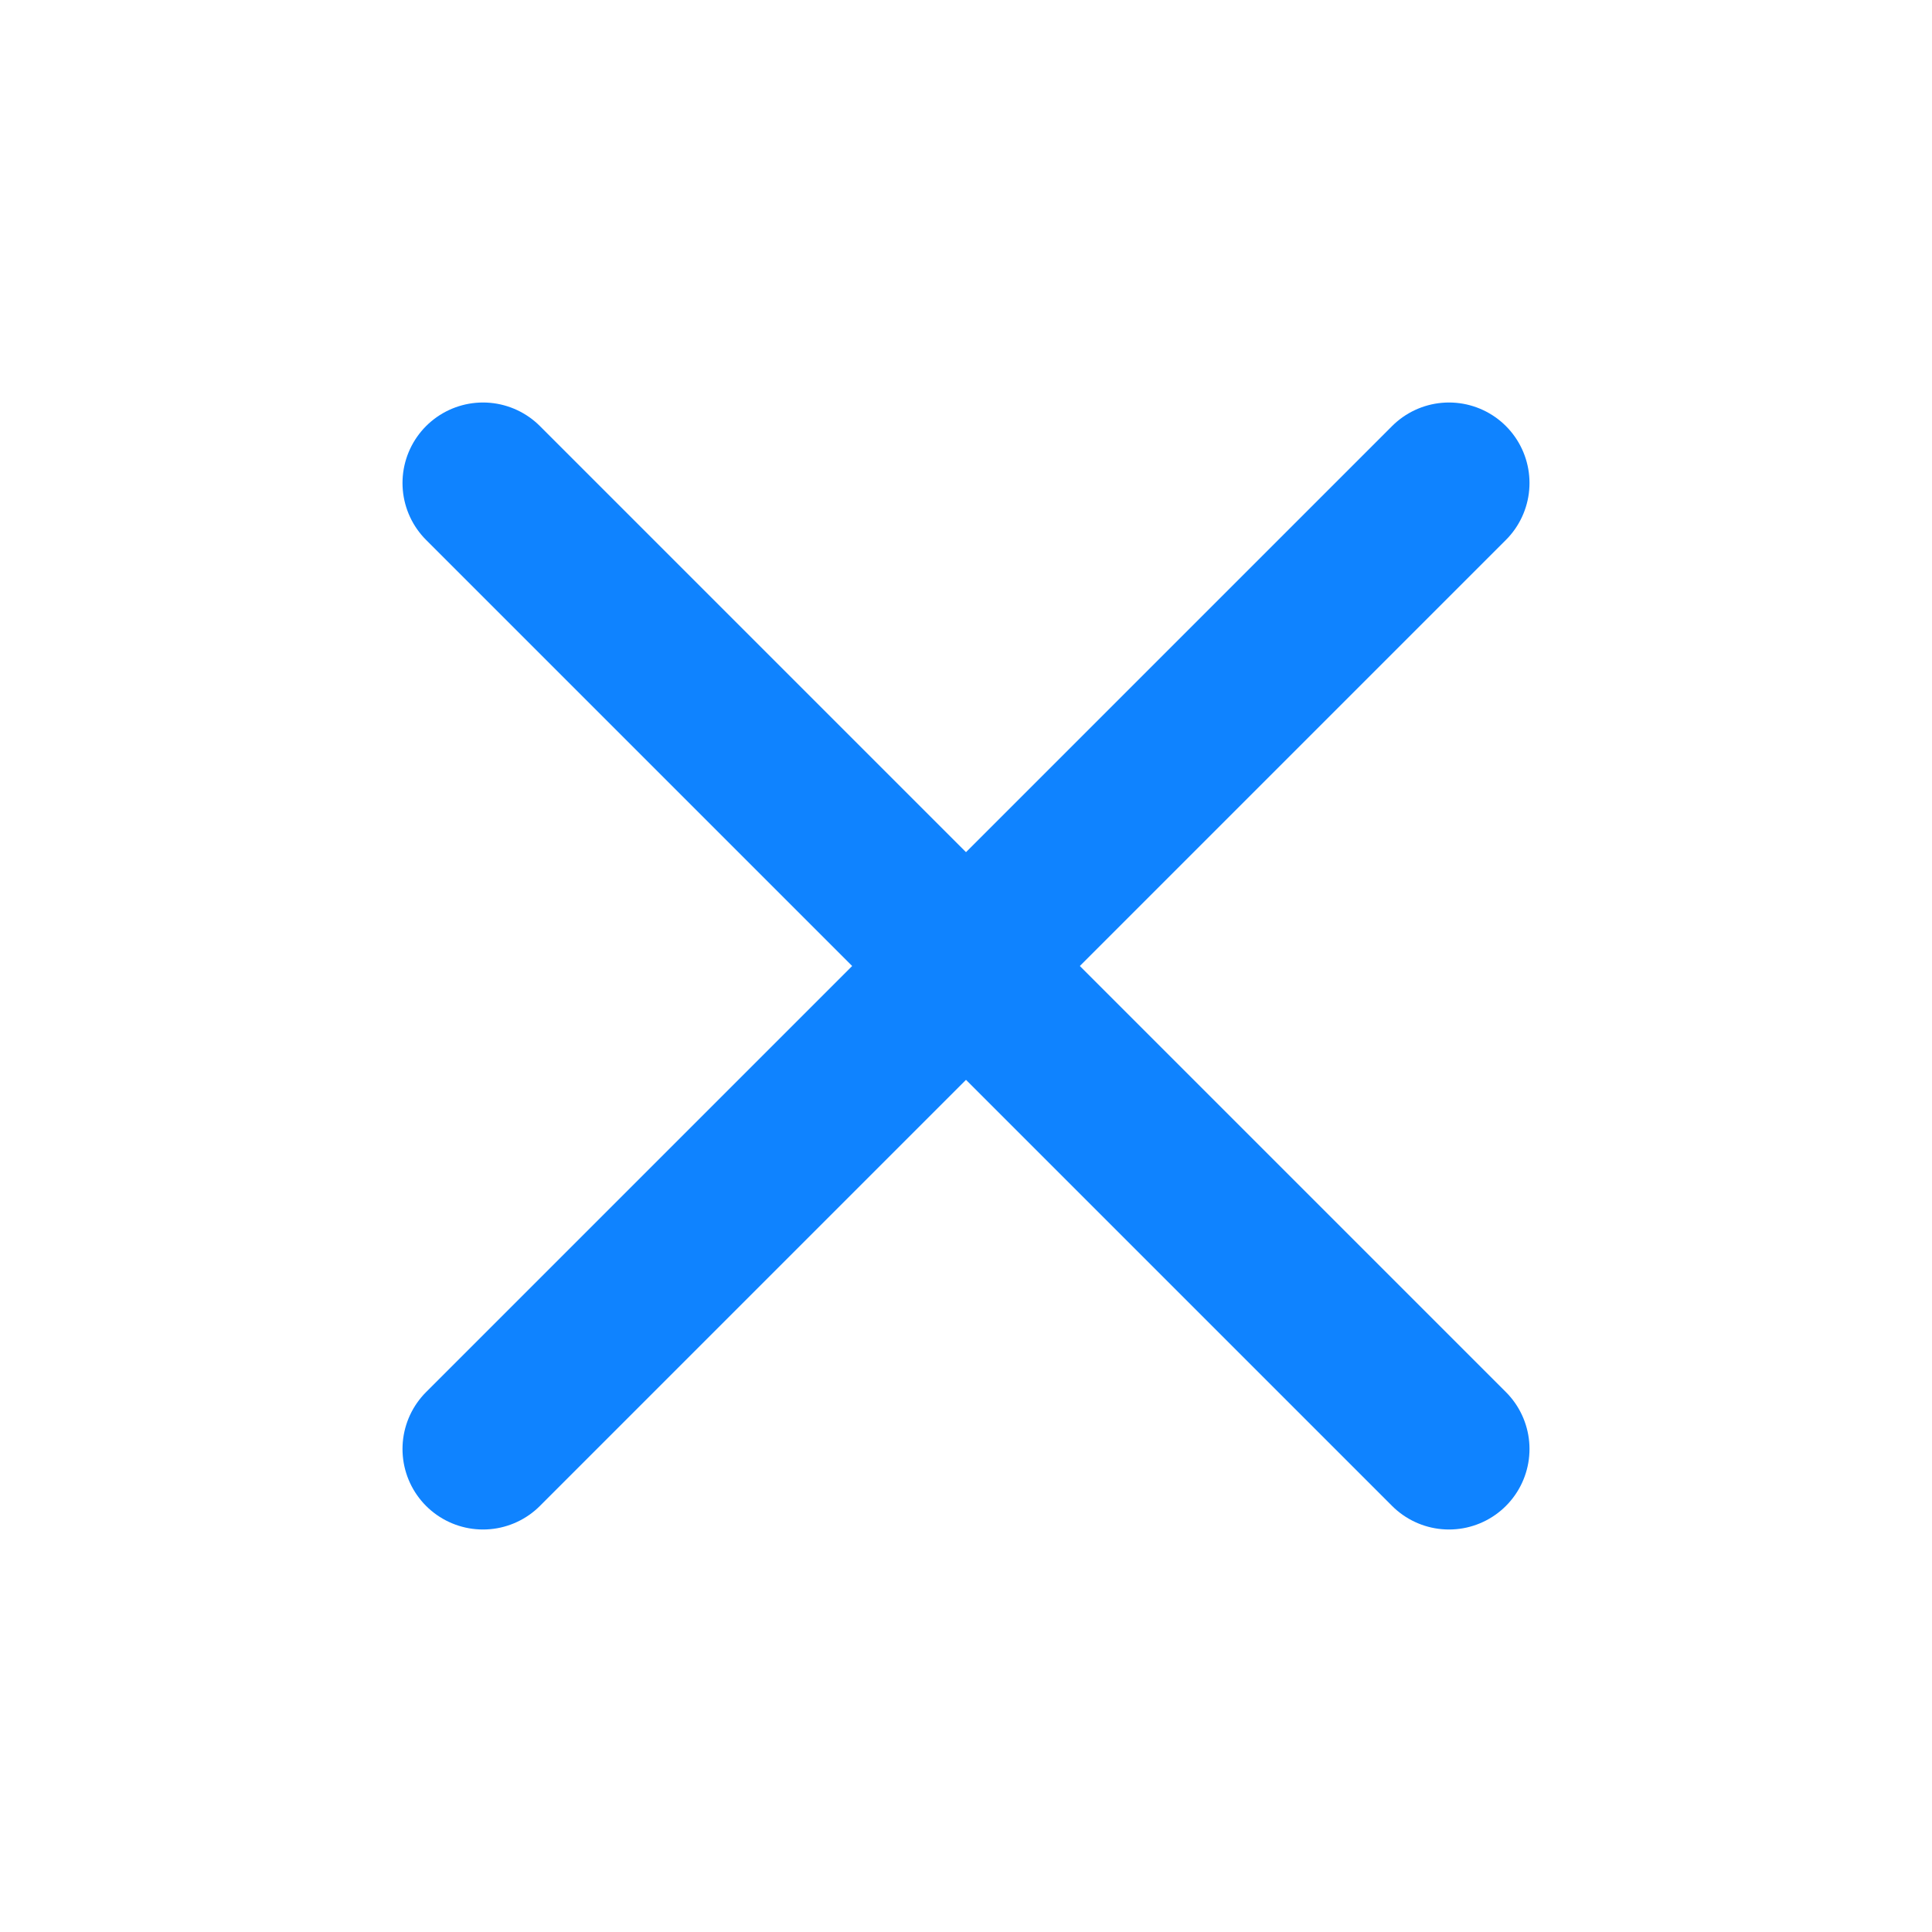 <svg xmlns="http://www.w3.org/2000/svg" width="24" height="24" viewBox="0 0 24 24" fill="none" stroke="#0F83FF" stroke-width="2" stroke-linecap="round" stroke-linejoin="round" class="feather feather-x"><line x1="18" y1="6" x2="6" y2="18"></line><line x1="6" y1="6" x2="18" y2="18"></line></svg>